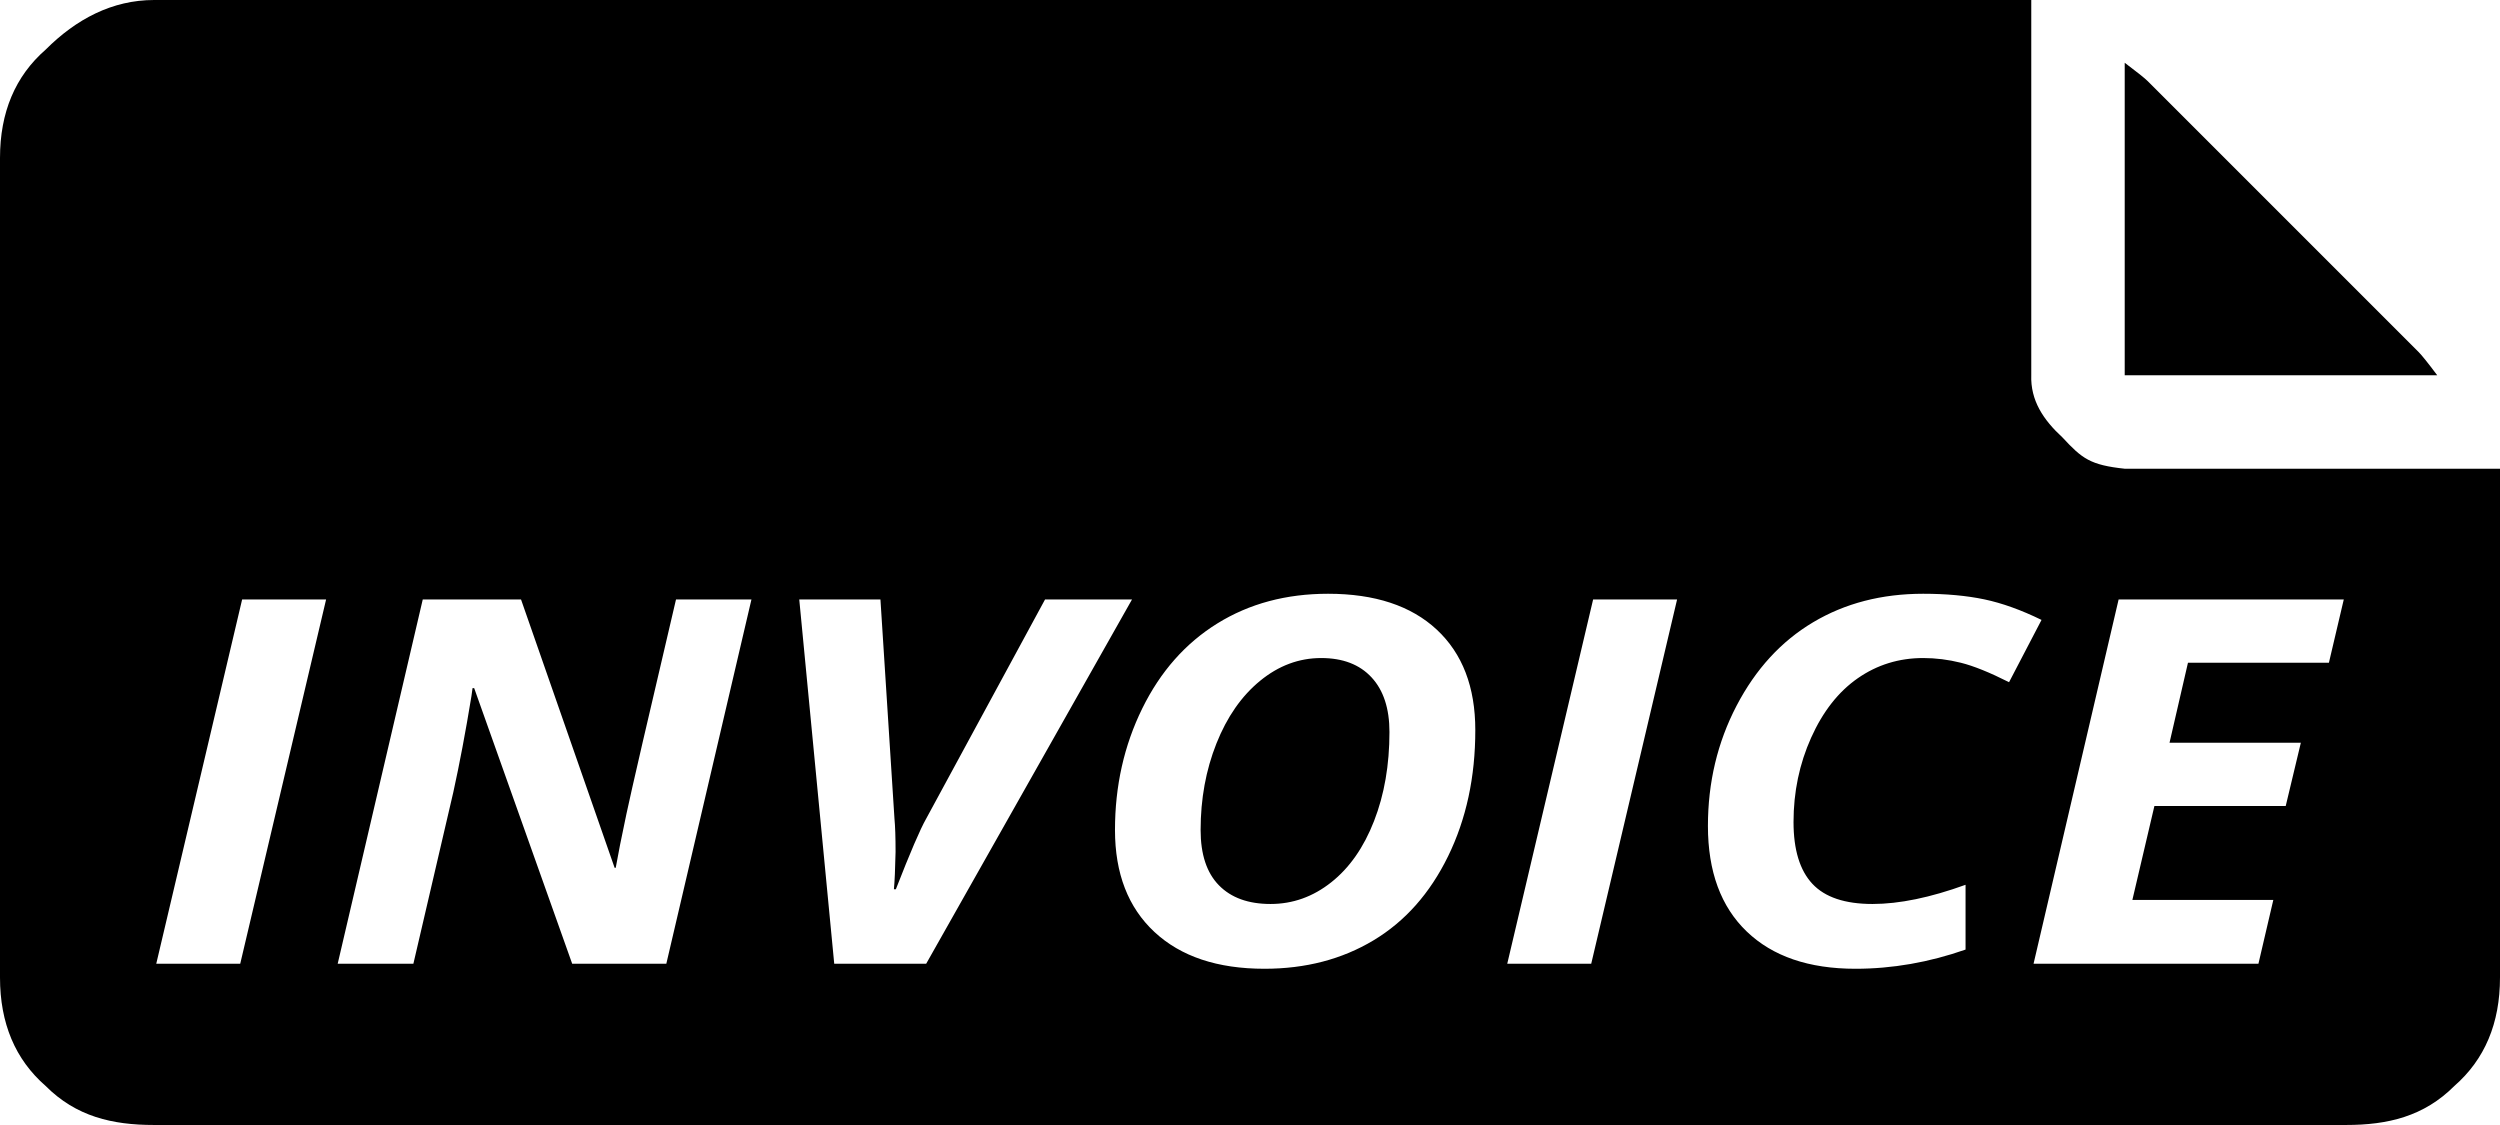 <svg xmlns="http://www.w3.org/2000/svg" viewBox="0 0 819.19 368.63"><path d="M792.556 115.384l-88.75-88.75c-1.015-1.014-3.544-3.031-7.589-6.072v102.4h102.4c-3.02-4.034-5.048-6.553-6.062-7.577zM696.318 153.6c-11.428-1.208-14.07-3.328-20.48-10.24-6.298-5.796-10.537-12.144-10.24-20.48V0H50.503C36.771 0 24.933 6.277 14.97 16.251 4.976 24.975 0 36.813 0 51.784v268.534c0 14.961 4.976 26.829 14.96 35.533 9.973 9.994 21.81 12.779 35.532 12.779h718.204c13.712 0 25.55-2.785 35.533-12.779 9.974-8.704 14.961-20.572 14.961-35.533V153.601H696.32zM78.714 315.802H51.199l28.14-119.368h27.514L78.714 315.802zm139.623 0h-30.843l-32.113-90.307h-.543l-.358 2.611c-1.925 11.755-3.91 22.262-5.95 31.519l-13.077 56.176h-24.802l27.874-119.367h32.205l30.67 87.931h.357c.717-4.137 1.894-10.045 3.522-17.715 1.628-7.68 7.035-31.079 16.231-70.216h24.72l-27.895 119.367zm55.02 0l-11.46-119.368H288.5l4.598 71.854c.236 2.447.358 6.072.358 10.854-.123 5.611-.297 9.687-.543 12.247h.635c4.69-12.032 7.998-19.733 9.923-23.101l38.963-71.854h28.498l-67.45 119.368h-30.127zM474.5 280.576c-5.949 12.165-14.1 21.351-24.443 27.556s-22.25 9.308-35.727 9.308c-15.39 0-27.402-4.014-36.034-12.042s-12.943-19.169-12.943-33.433c0-14.428 2.98-27.689 8.93-39.803s14.162-21.402 24.627-27.884c10.466-6.482 22.548-9.718 36.26-9.718 15.33 0 27.207 3.922 35.625 11.755 8.418 7.844 12.626 18.811 12.626 32.901.01 15.401-2.97 29.194-8.919 41.36zm46.9 35.226h-27.514l28.14-119.368h27.514l-28.139 119.368zm72.468-26.205c4.116 4.413 10.691 6.615 19.712 6.615 8.775 0 18.944-2.099 30.485-6.288v21.228c-11.96 4.188-23.992 6.288-36.076 6.288-15.278 0-27.146-4.066-35.625-12.206s-12.718-19.661-12.718-34.581c0-14.264 3.123-27.392 9.38-39.394s14.612-21.115 25.078-27.351 22.487-9.349 36.076-9.349c7.516 0 14.192.615 20.02 1.833 5.836 1.229 12.082 3.471 18.76 6.738l-10.64 20.409c-6.37-3.216-11.633-5.335-15.78-6.37s-8.264-1.546-12.36-1.546c-7.936 0-15.073 2.202-21.422 6.615s-11.438 10.895-15.288 19.476c-3.85 8.571-5.775 17.787-5.775 27.638 0 9.083 2.058 15.831 6.174 20.245zm169.258-72.427h-46.183l-6.042 26.204h43.03l-4.957 20.736h-43.029l-7.219 30.782h46.183l-4.874 20.9h-73.687l27.874-119.368h73.78l-4.875 20.746zm-330.209-1.546c-7.28 0-13.947 2.488-20.029 7.475s-10.834 11.827-14.295 20.531c-3.46 8.714-5.18 18.156-5.18 28.334 0 7.997 1.996 14.039 6 18.125s9.635 6.123 16.916 6.123c7.28 0 13.906-2.365 19.886-7.106 5.98-4.731 10.66-11.428 14.03-20.08s5.047-18.37 5.047-29.143c0-7.731-1.956-13.701-5.867-17.92-3.912-4.229-9.41-6.338-16.507-6.338z"/></svg>